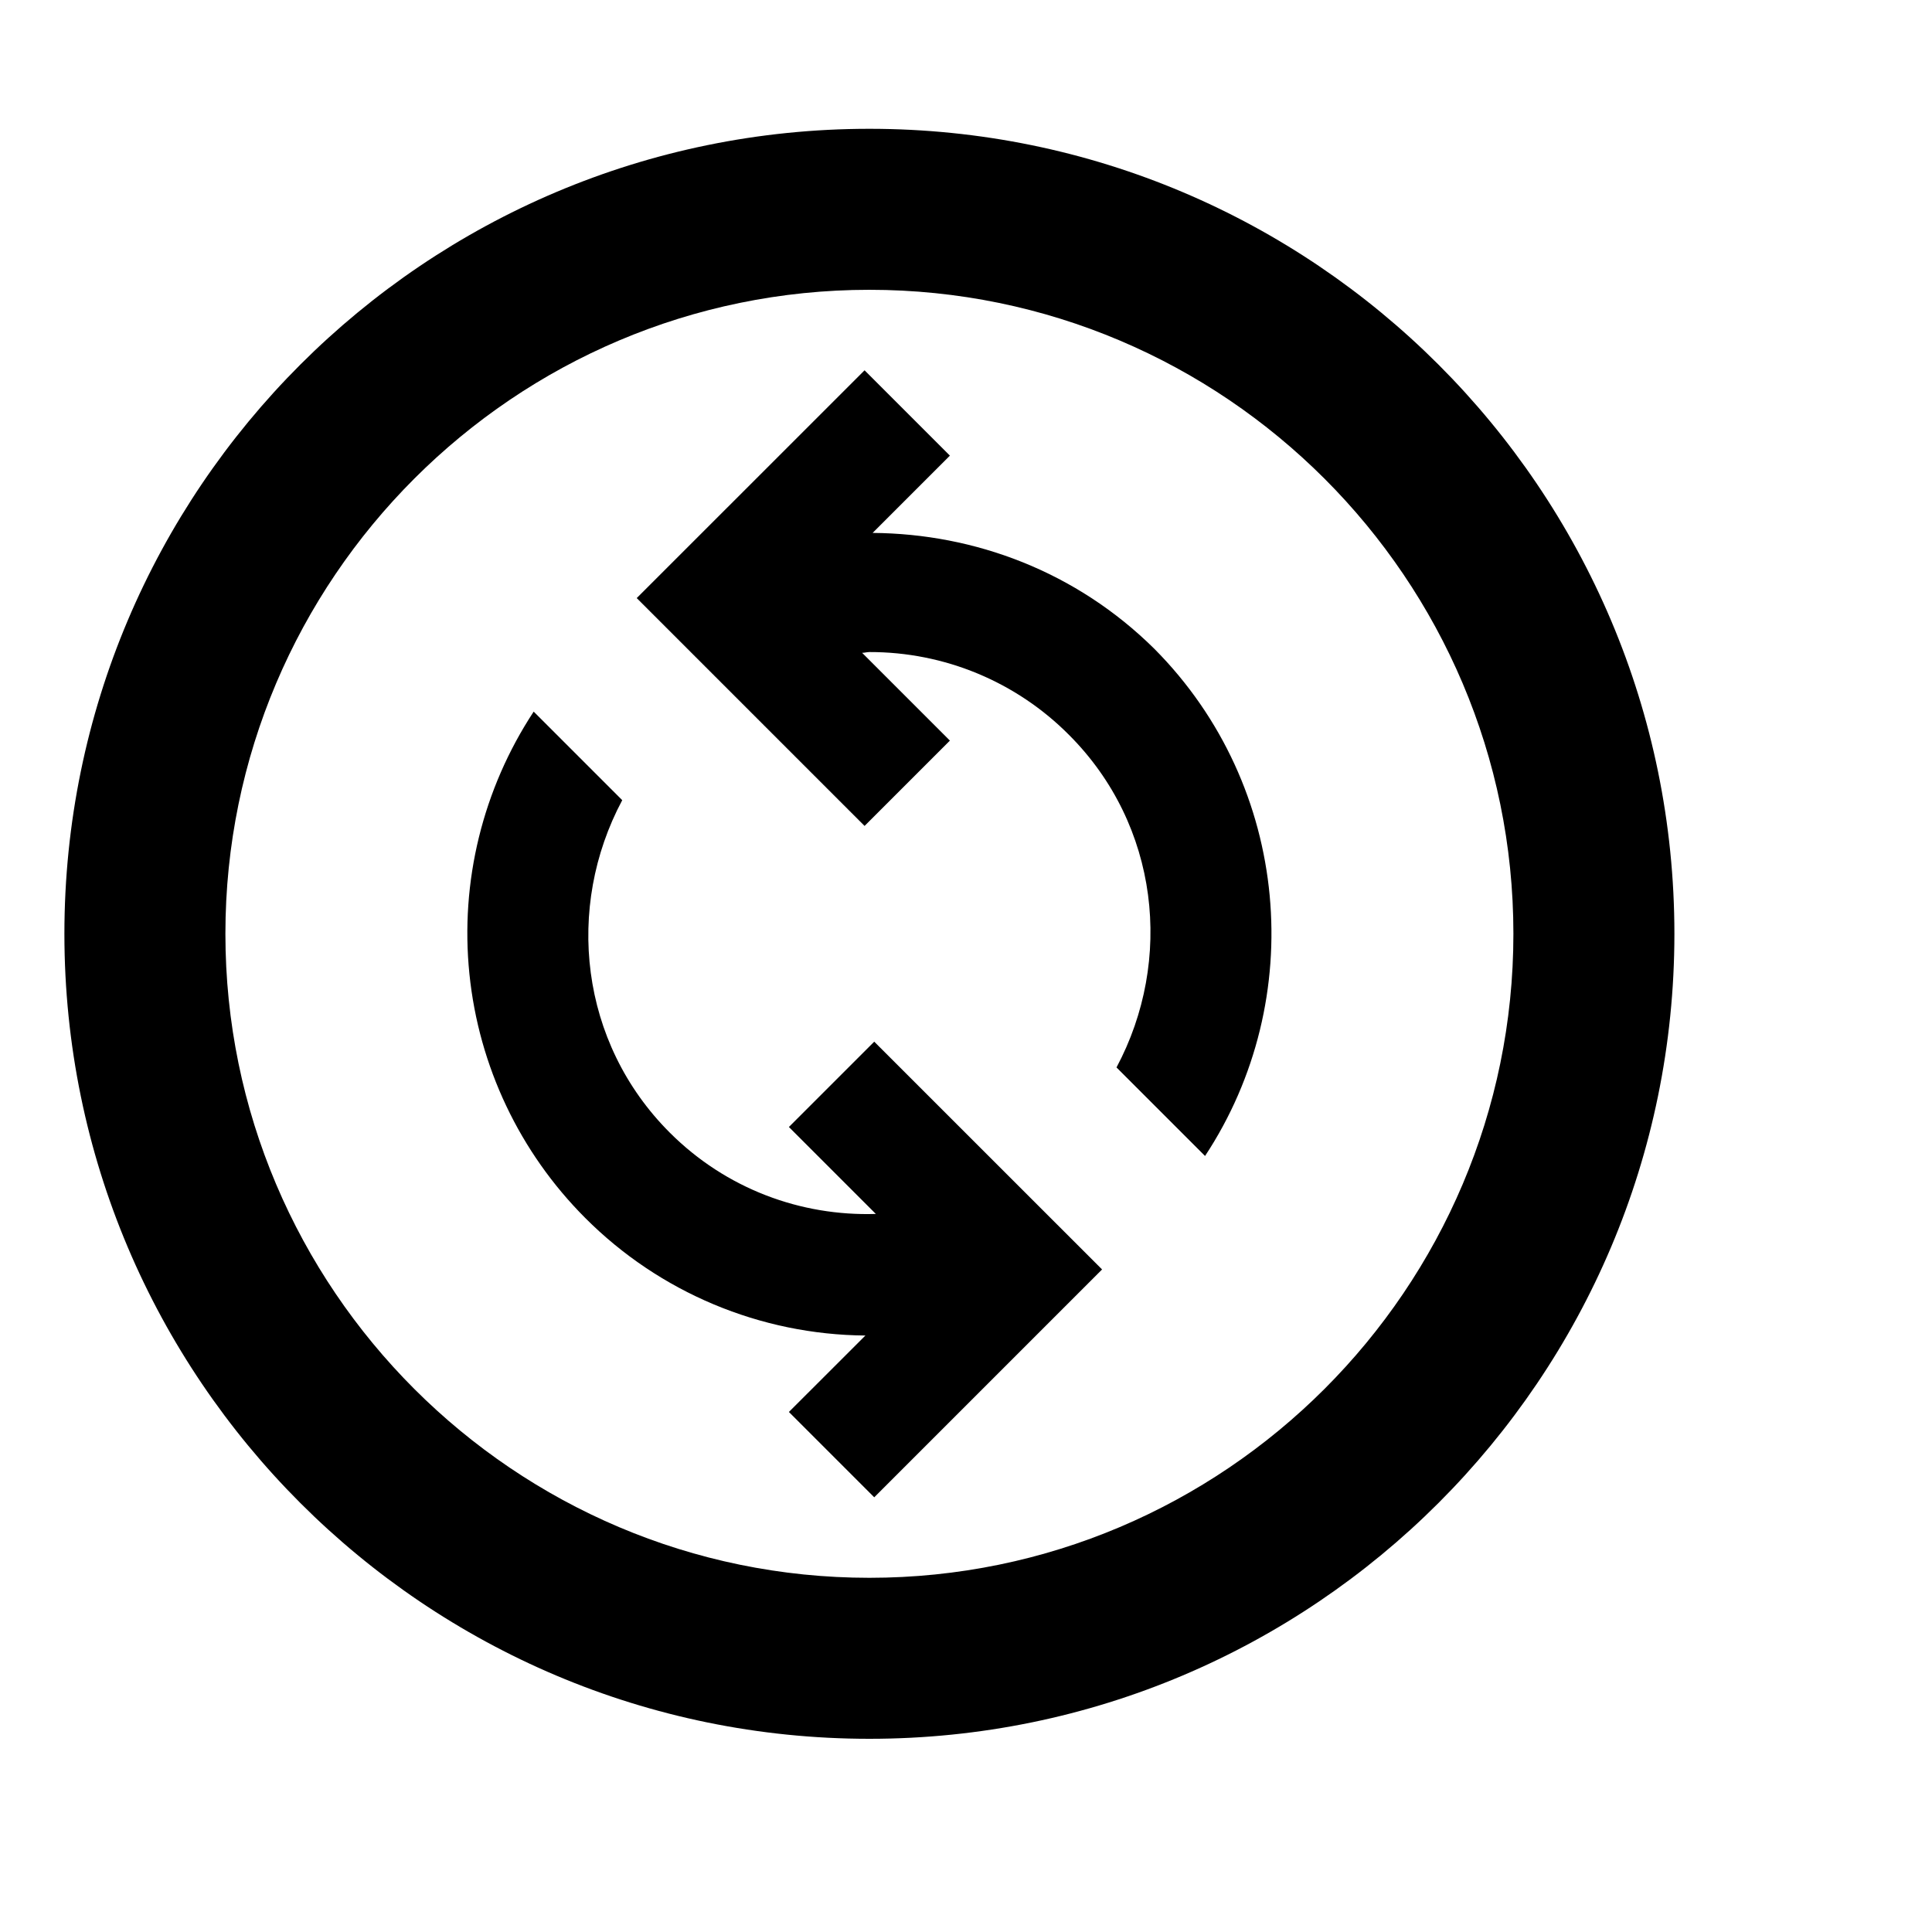 <svg width="30" height="30" viewBox="0 0 30 30" fill="none" xmlns="http://www.w3.org/2000/svg">
<path d="M13.5 2C6.6 2 1 7.6 1 14.5C1 21.4 6.6 27 13.5 27C20.4 27 26 21.4 26 14.5C26 7.6 20.4 2 13.5 2ZM13.5 24.5C7.987 24.5 3.5 20.012 3.5 14.5C3.5 8.988 7.987 4.5 13.5 4.5C19.012 4.5 23.5 8.988 23.5 14.5C23.5 20.012 19.012 24.5 13.5 24.5ZM18.712 17.95L17.337 16.575C18.225 14.912 18 12.812 16.6 11.412C16.194 11.003 15.711 10.679 15.179 10.458C14.647 10.237 14.076 10.124 13.5 10.125C13.463 10.125 13.425 10.137 13.387 10.137L14.75 11.5L13.425 12.825L9.887 9.287L13.425 5.75L14.75 7.075L13.55 8.275C15.137 8.287 16.712 8.875 17.925 10.075C20.05 12.213 20.312 15.525 18.712 17.95ZM17.113 19.712L13.575 23.25L12.25 21.925L13.438 20.738C11.804 20.725 10.241 20.069 9.088 18.913C8.07 17.894 7.435 16.556 7.289 15.123C7.143 13.691 7.496 12.253 8.287 11.05L9.662 12.425C8.775 14.088 9 16.188 10.4 17.587C11.275 18.462 12.438 18.887 13.6 18.85L12.25 17.5L13.575 16.175L17.113 19.712Z" fill="black"/>
</svg>
